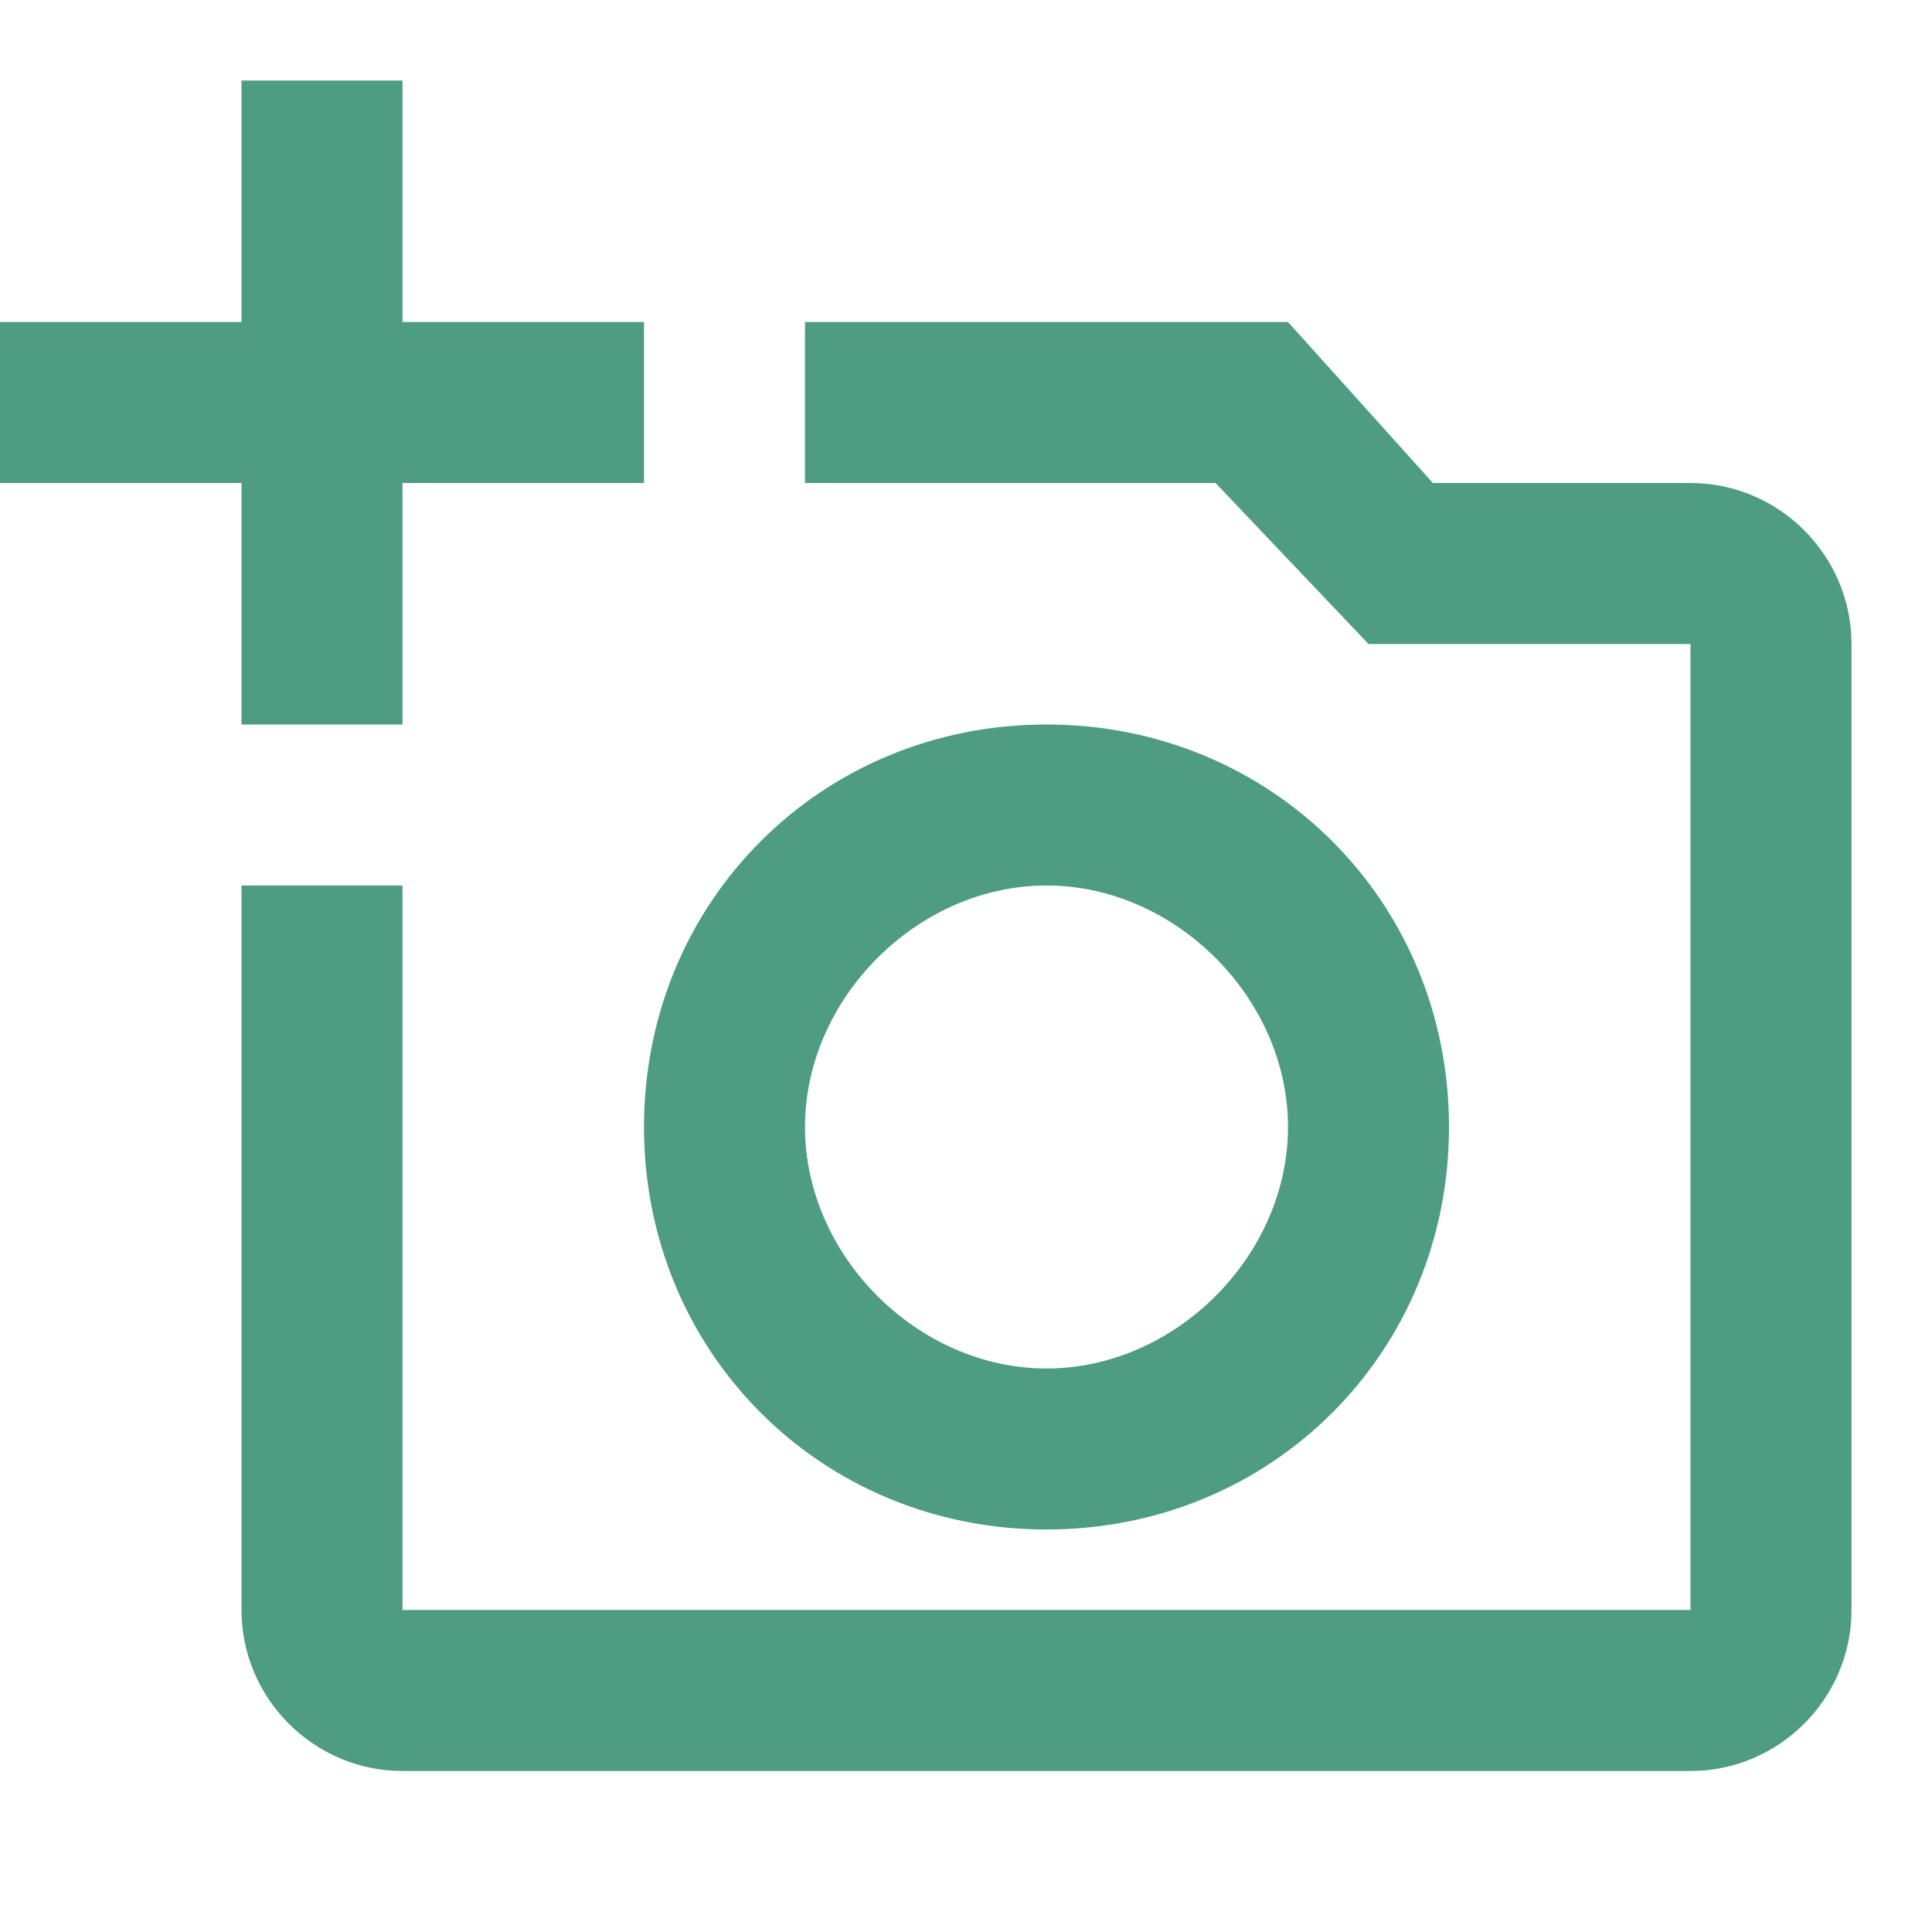 <?xml version="1.0" encoding="utf-8"?>
<!-- Generator: Adobe Illustrator 24.0.3, SVG Export Plug-In . SVG Version: 6.00 Build 0)  -->
<svg version="1.1" id="Capa_1" xmlns="http://www.w3.org/2000/svg" xmlns:xlink="http://www.w3.org/1999/xlink" x="0px" y="0px"
	 viewBox="0 0 24 24" style="enable-background:new 0 0 24 24;" xml:space="preserve">
<style type="text/css">
	.st0{fill:none;}
	.st1{fill:#4E9C81;}
</style>
<path class="st0" d="M0,0h24v24H0V0z"/>
<path class="st1" d="M21,6h-3.2L16,4h-6v2h5.1L17,8h4v12H5v-9H3v9c0,1.1,0.9,2,2,2h16c1.1,0,2-0.9,2-2V8C23,6.9,22.1,6,21,6z M8,14
	c0,2.8,2.2,5,5,5s5-2.2,5-5s-2.2-5-5-5S8,11.2,8,14z M13,11c1.6,0,3,1.4,3,3s-1.4,3-3,3s-3-1.4-3-3S11.4,11,13,11z M5,6h3V4H5V1H3v3
	H0v2h3v3h2V6z"/>
</svg>
